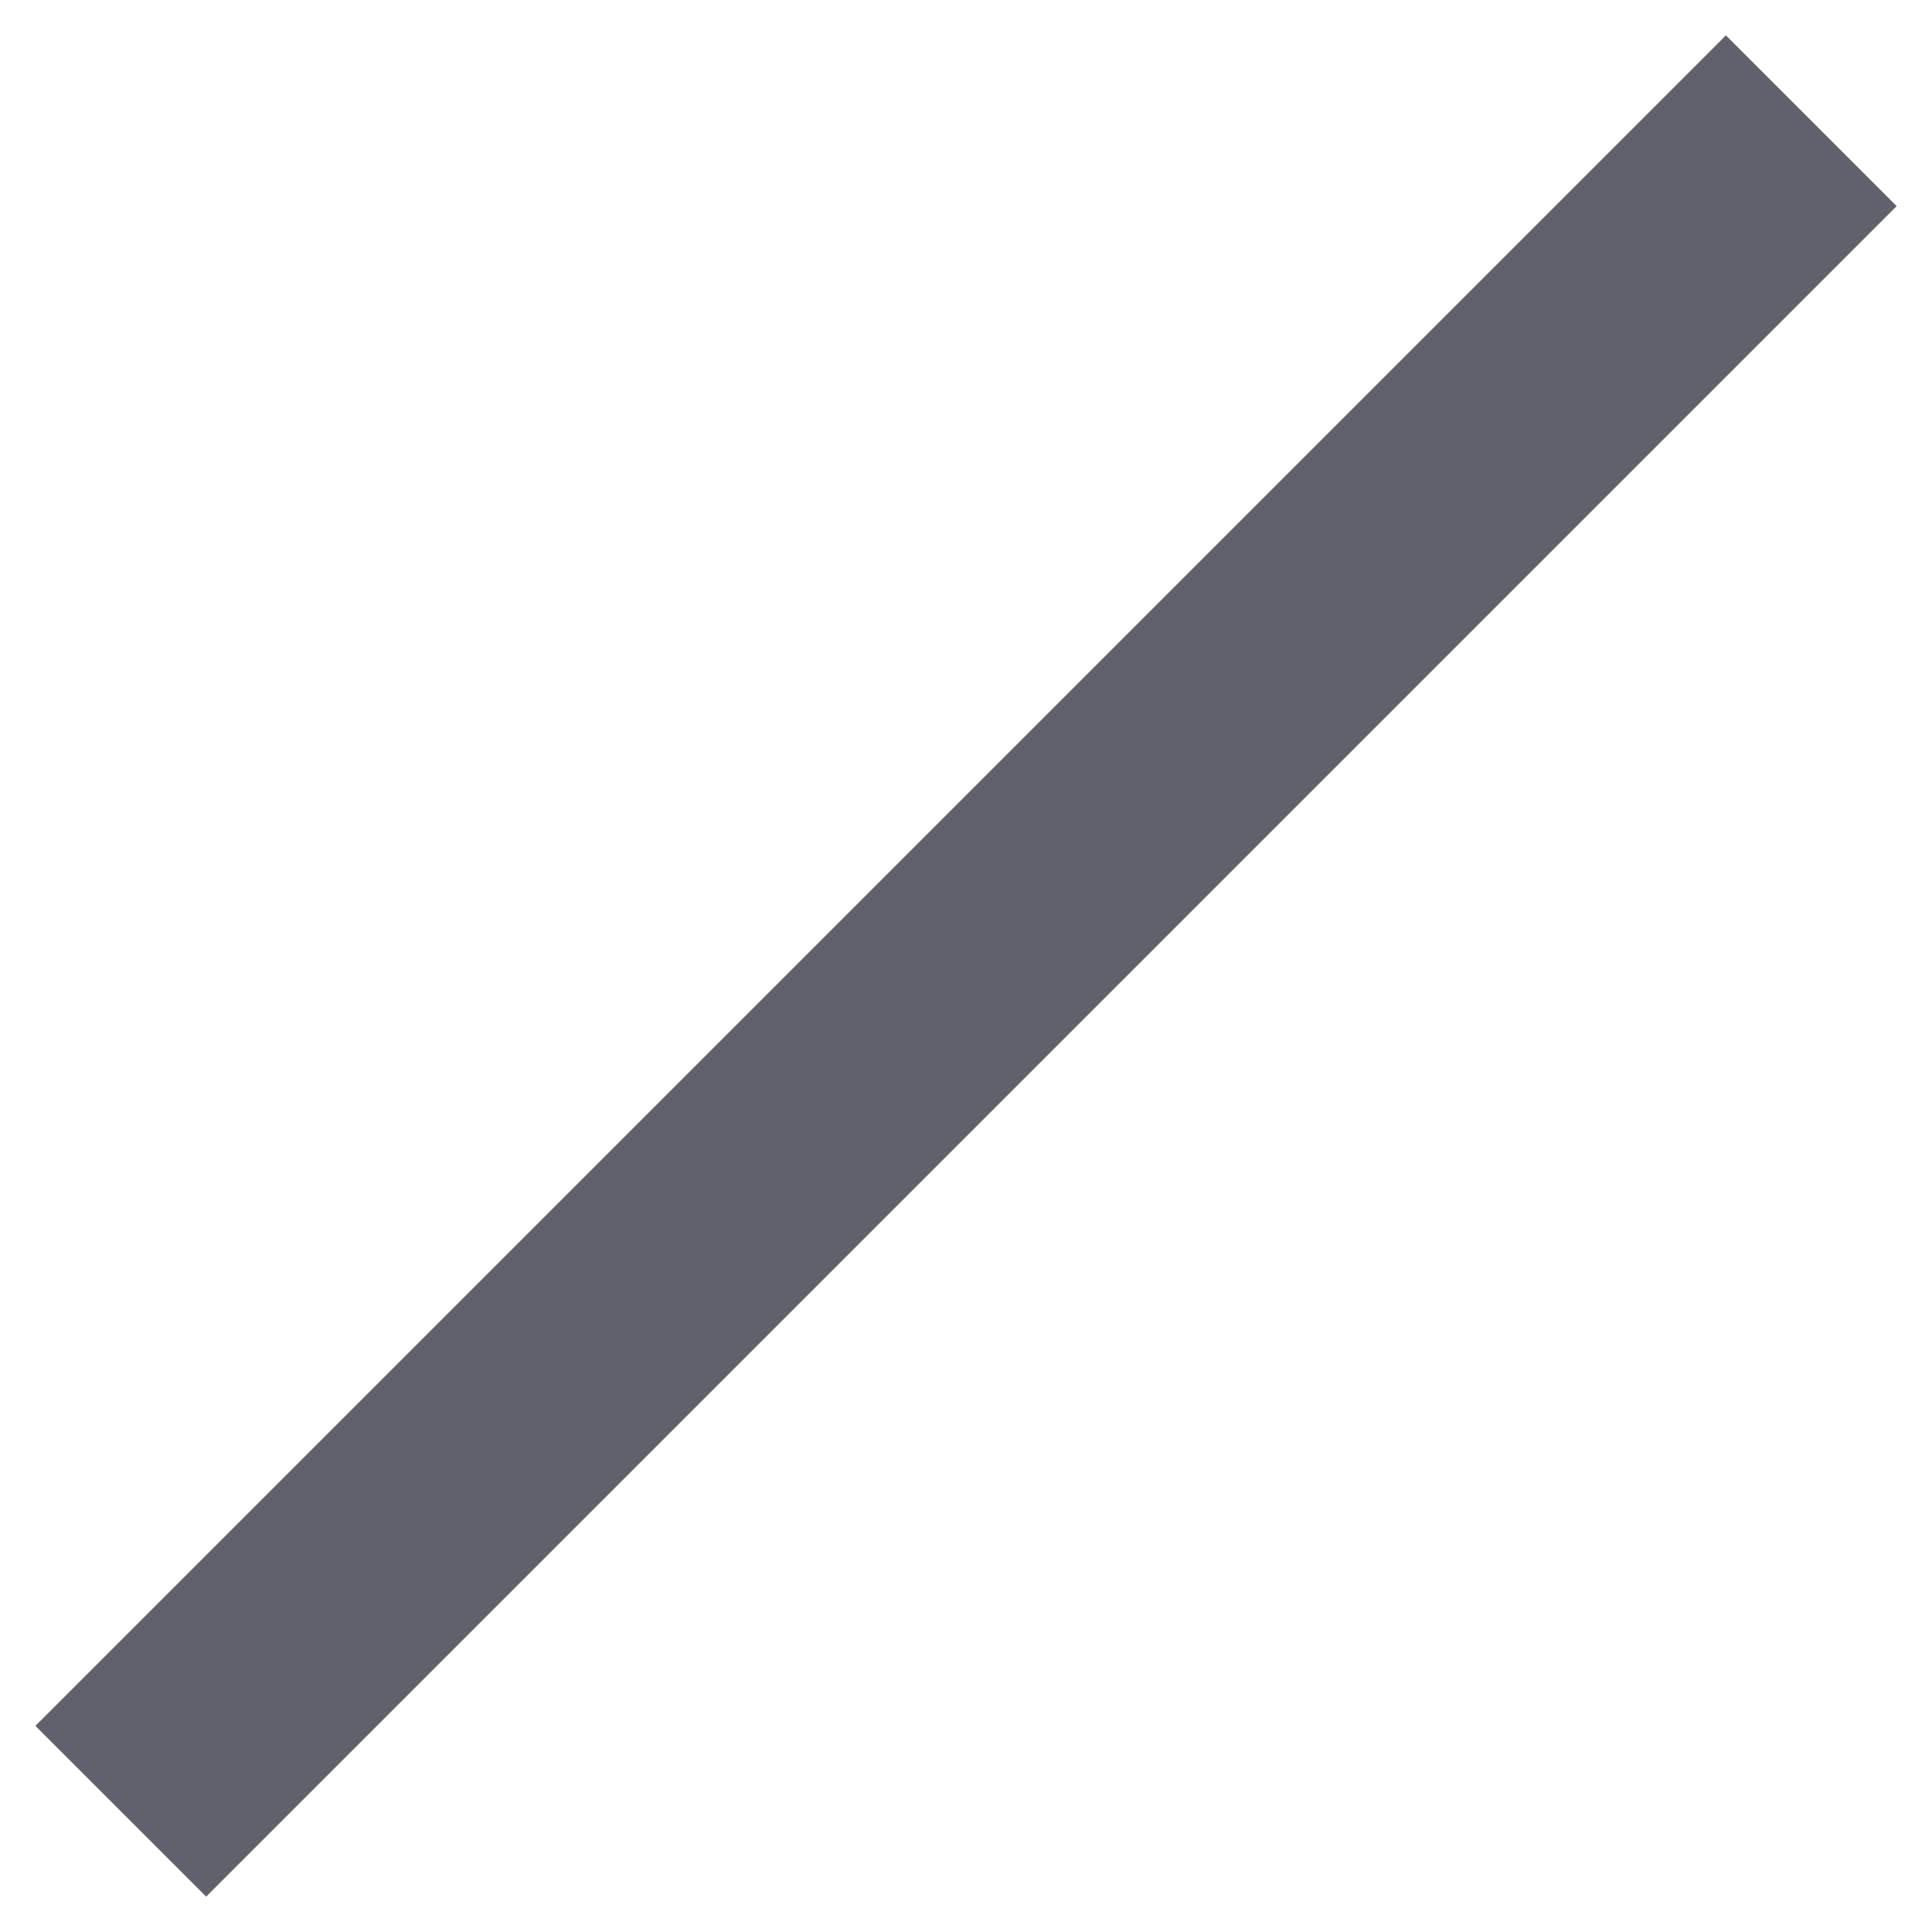 <svg xmlns="http://www.w3.org/2000/svg" height="32" width="32" viewBox="0 0 32 32"><title>shape line 4</title><g fill="#61616b" class="nc-icon-wrapper"><rect x="-3.799" y="14" width="39.598" height="4" transform="translate(-6.627 16) rotate(-45)" fill="#61616b"></rect></g></svg>